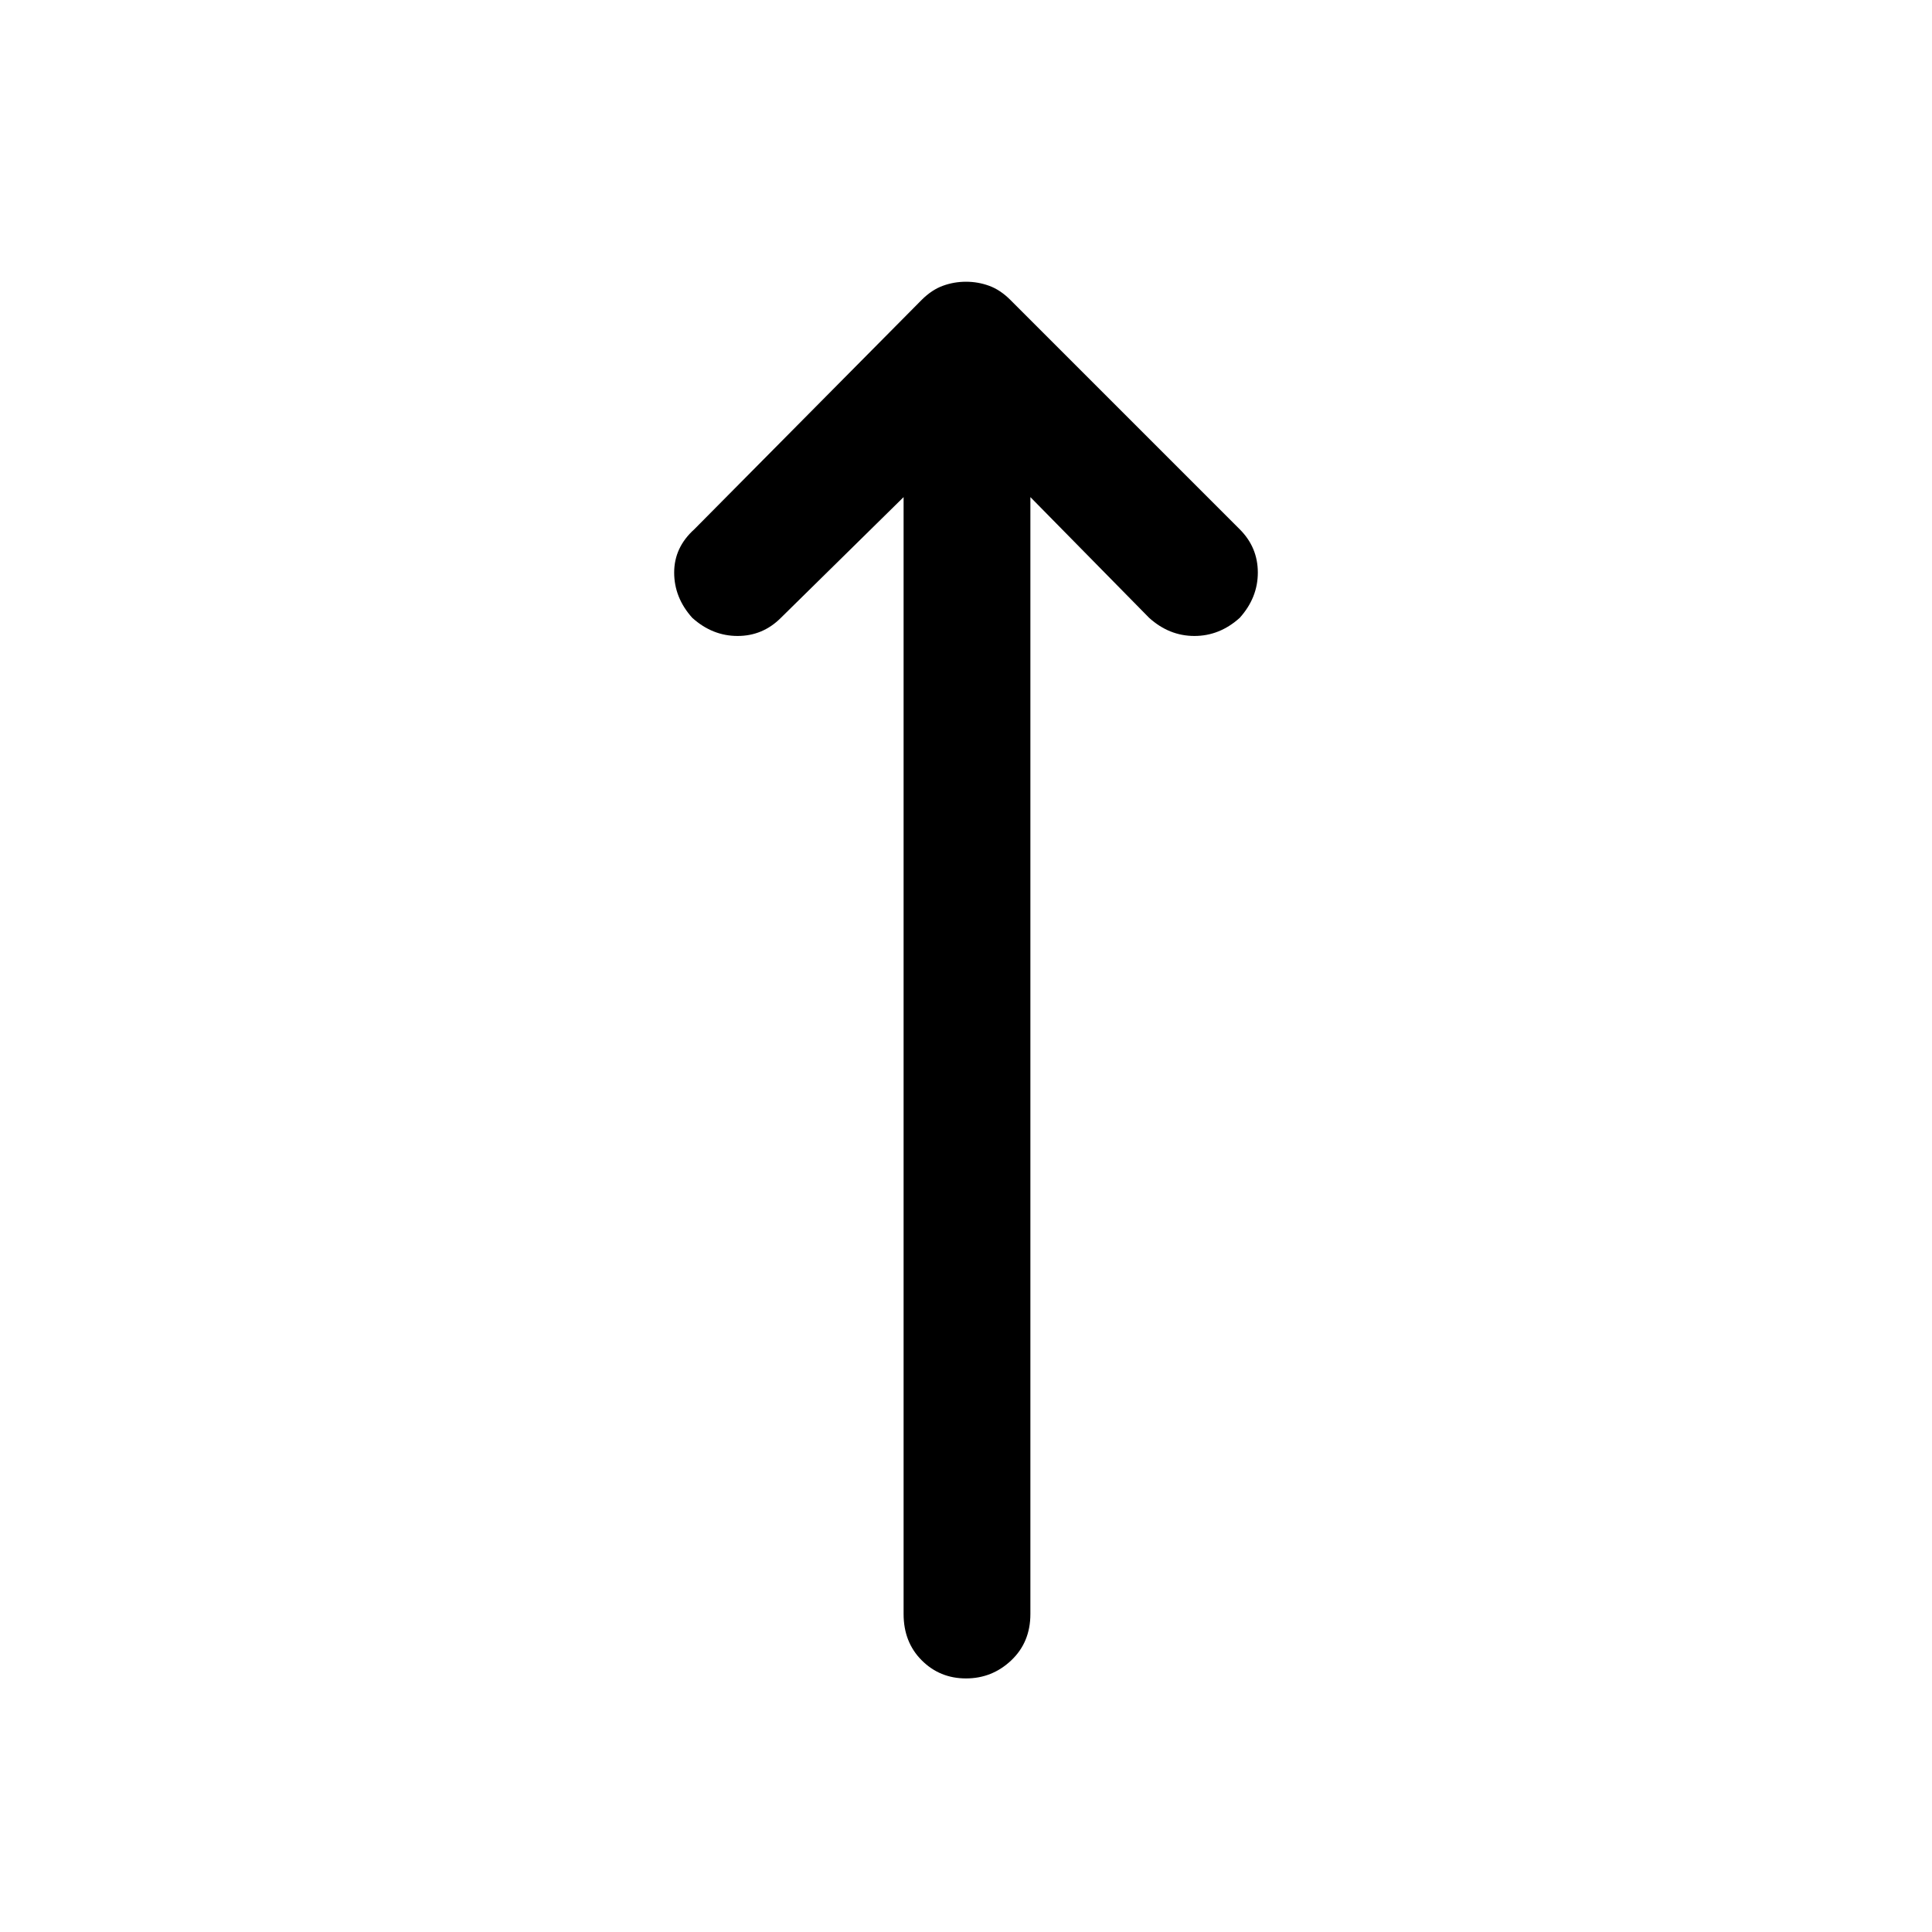 <svg xmlns="http://www.w3.org/2000/svg" height="40" width="40"><path d="M20 34.75q-.542 0-.917-.375t-.375-.958V10.292l-2.541 2.5q-.375.375-.896.375t-.938-.375q-.375-.417-.375-.938 0-.521.417-.896l4.708-4.75q.209-.208.438-.291.229-.084.479-.084.25 0 .479.084.229.083.438.291l4.75 4.75q.375.375.375.896t-.375.938q-.417.375-.938.375-.521 0-.937-.375l-2.459-2.5v23.125q0 .583-.395.958-.396.375-.938.375Z"/></svg>